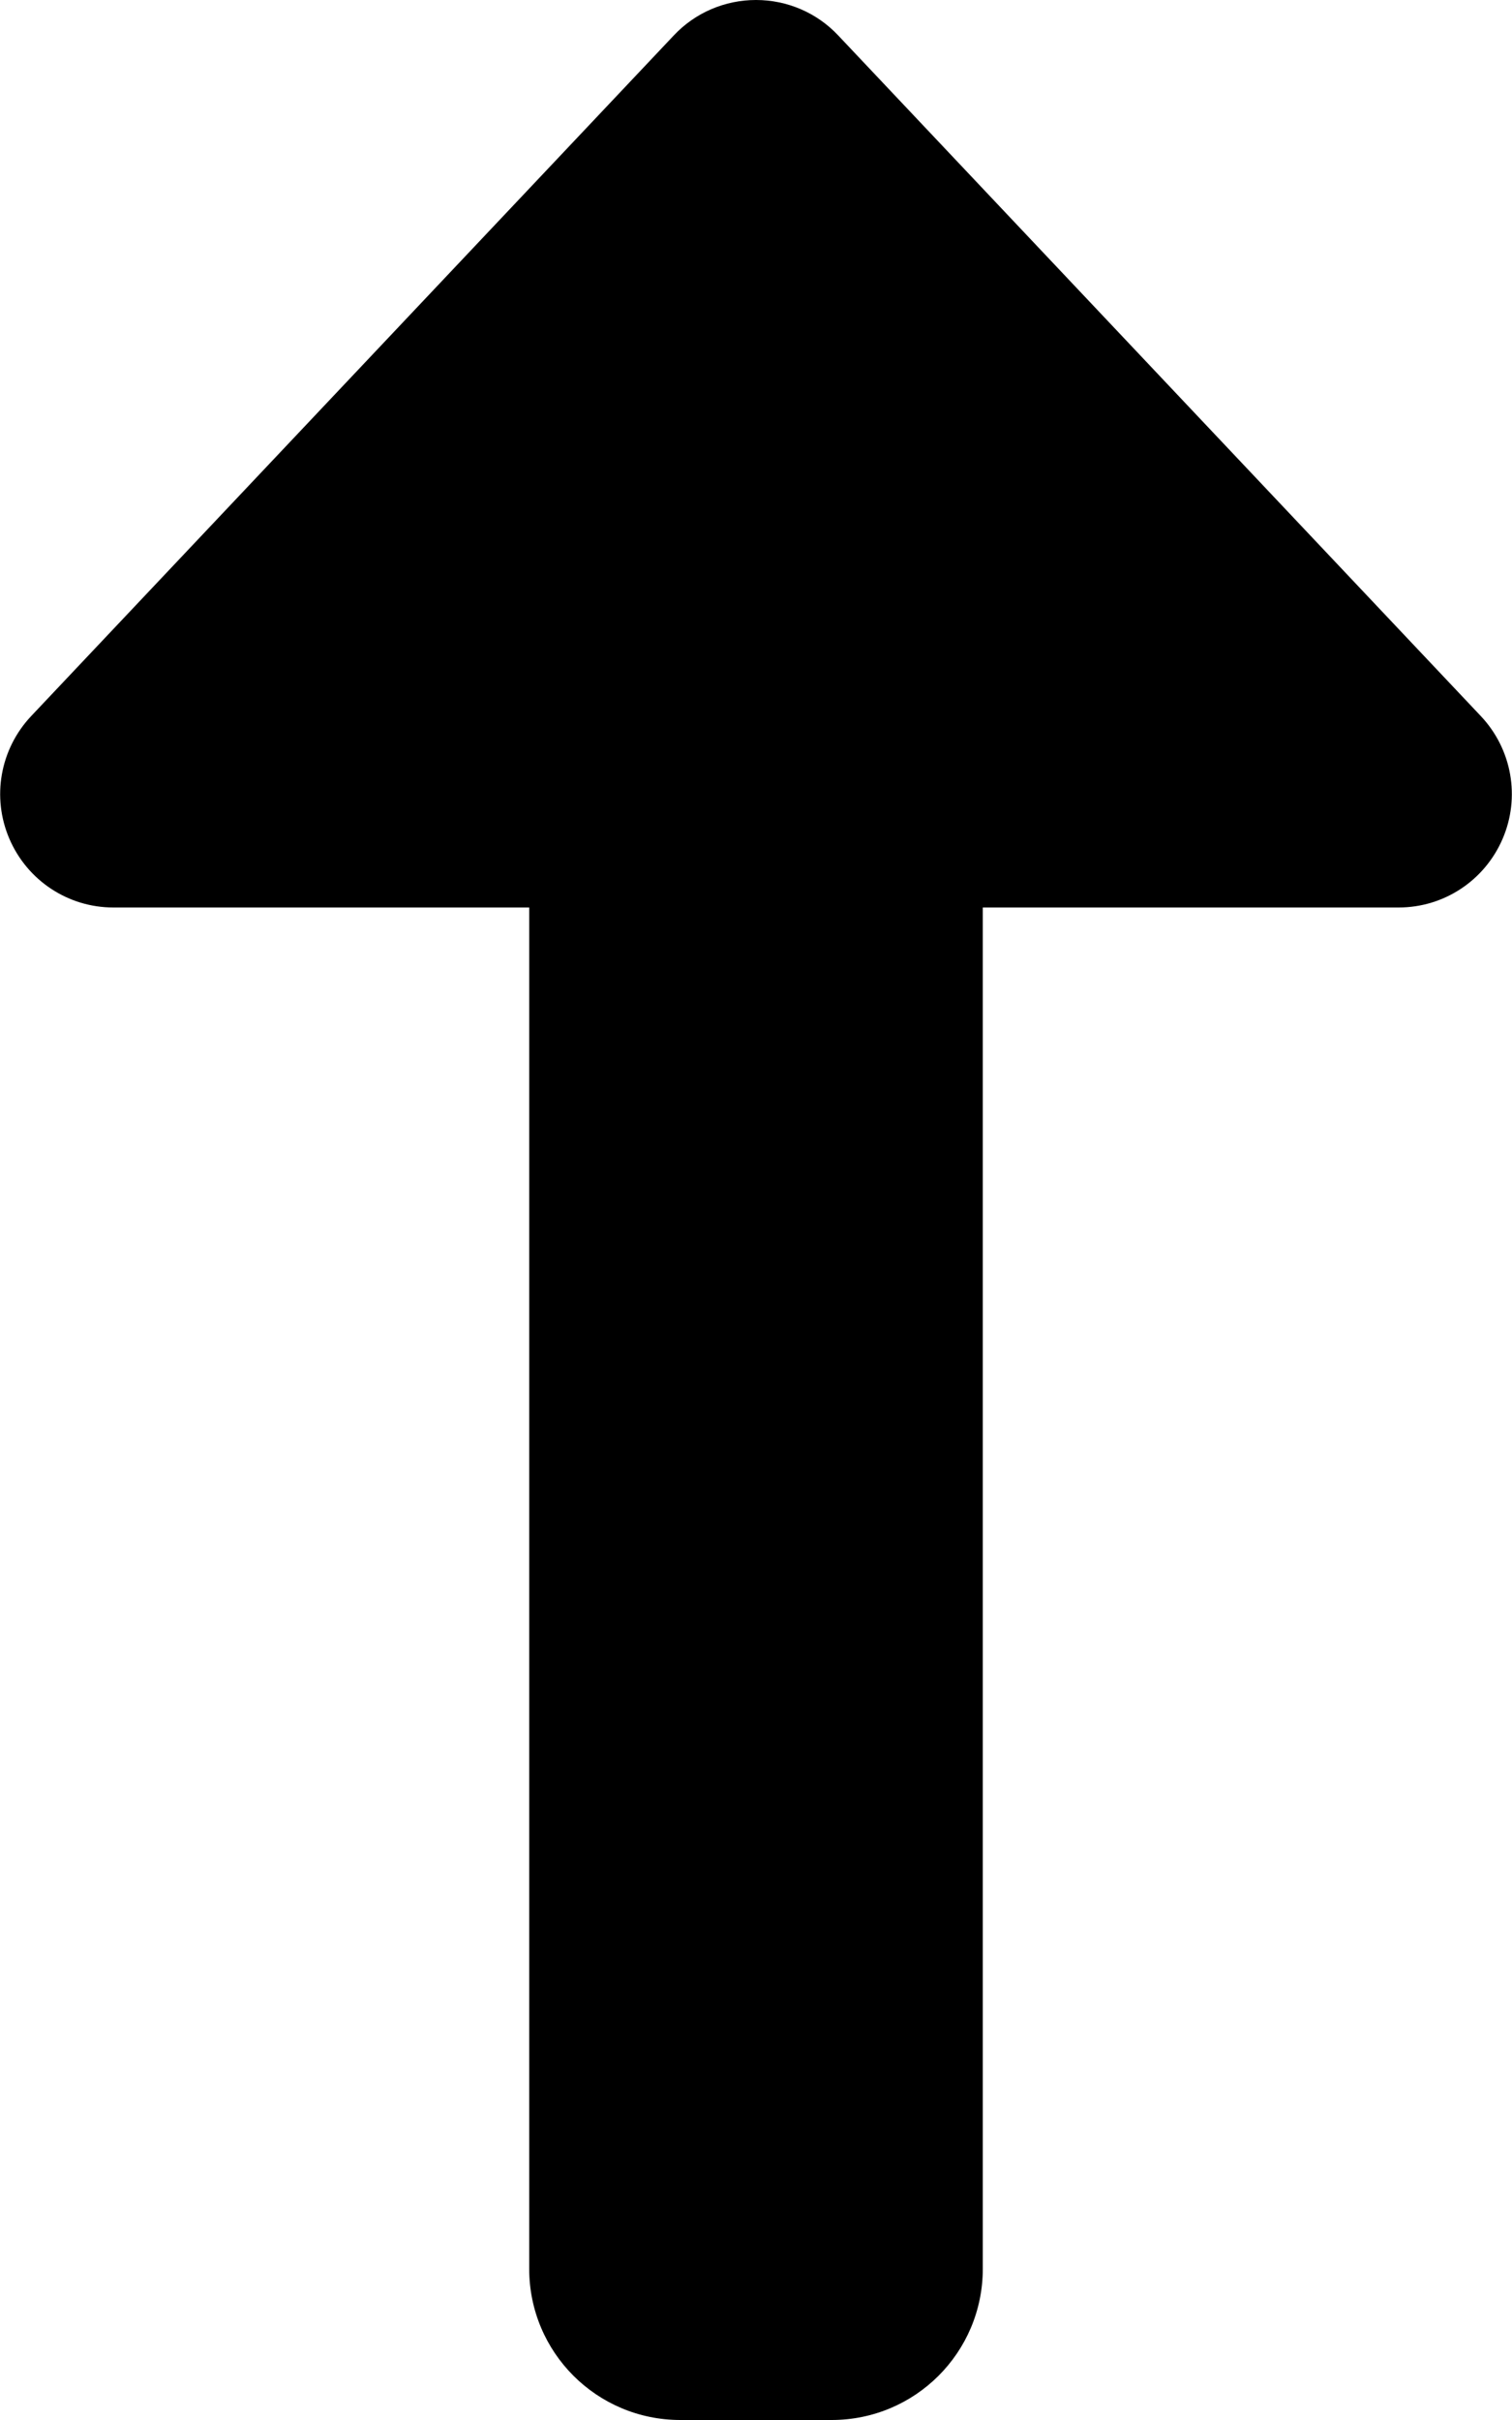 <svg fill="currentColor" xmlns="http://www.w3.org/2000/svg" viewBox="0 0 320 512">
<path d="M318 177.5c3.8-8.8 2-19-4.6-26l-136-144C172.9 2.7 166.6 0 160 0s-12.9 2.7-17.4 7.5l-136 144c-6.6 7-8.4 17.2-4.6 26S14.4 192 24 192h88l0 288c0 17.7 14.3 32 32 32h32c17.7 0 32-14.3 32-32l0-288h88c9.6 0 18.2-5.7 22-14.5z"/>
</svg>